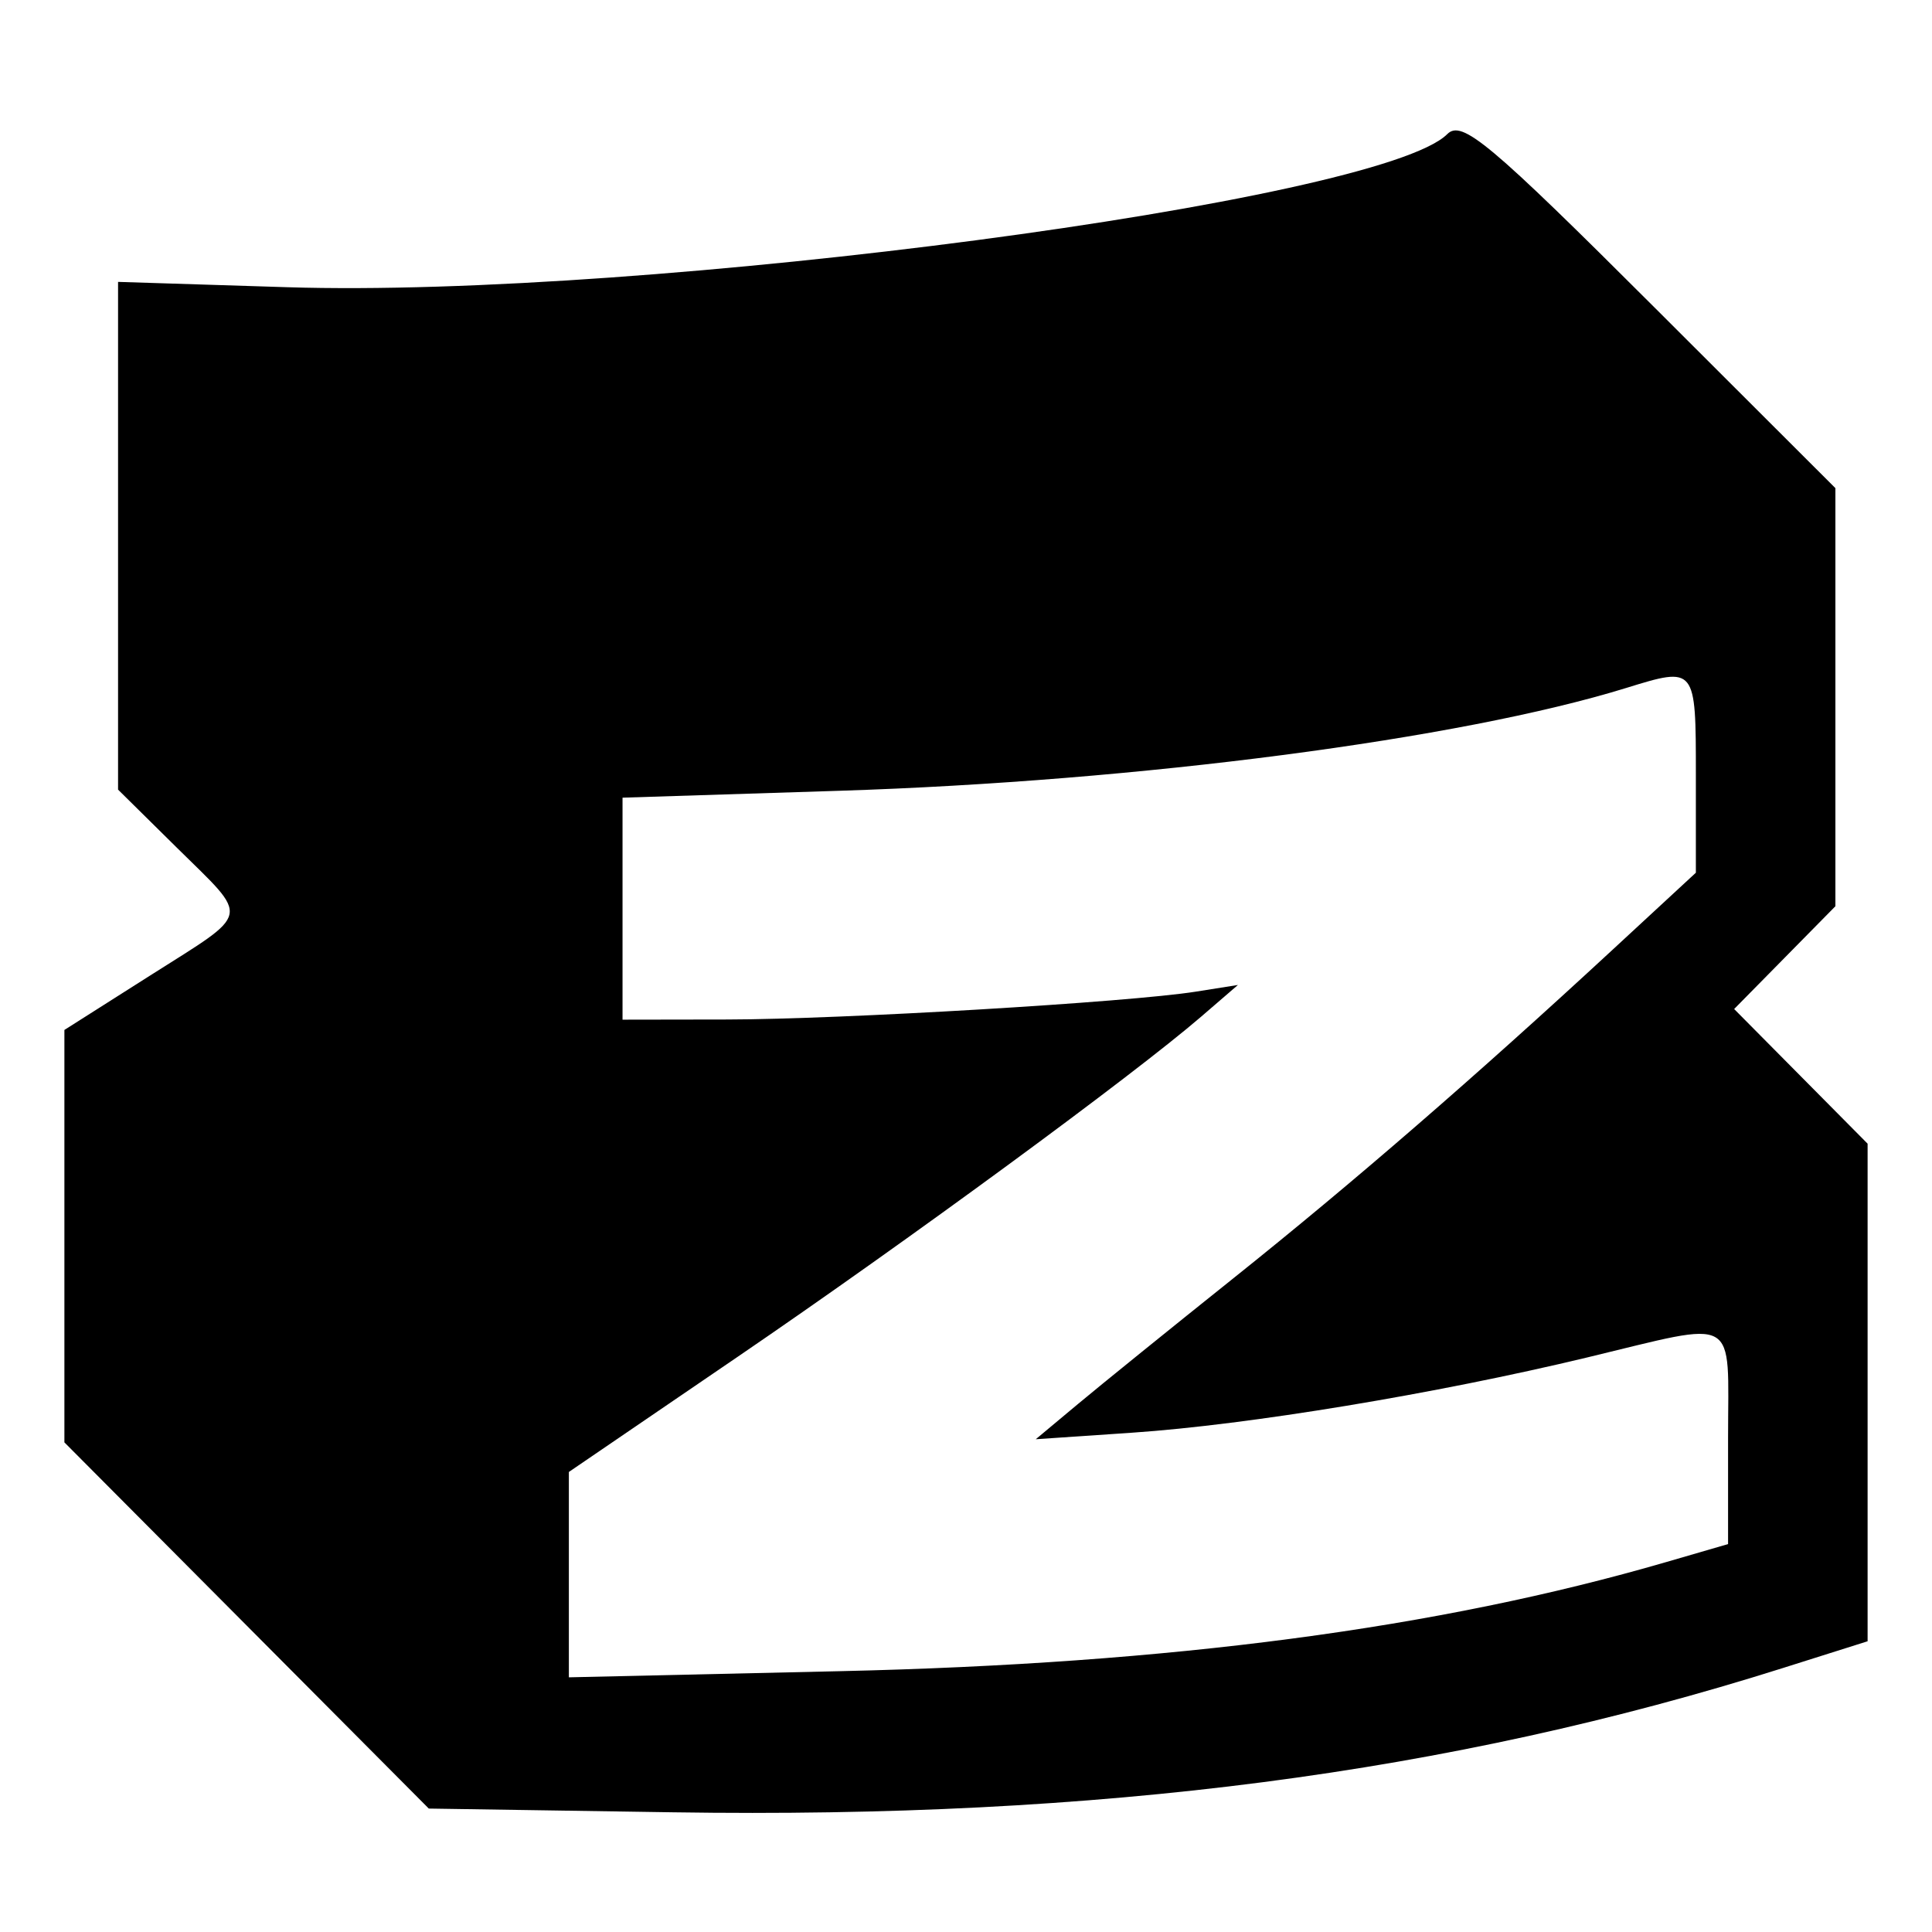 <svg id="svg" xmlns="http://www.w3.org/2000/svg" xmlns:xlink="http://www.w3.org/1999/xlink" width="400" height="400" viewBox="0, 0, 400,400"><g id="svgg"><path id="path0" d="M299.642 27.766 C 285.658 41.749,133.698 61.803,59.444 59.464 L 24.444 58.361 24.444 110.923 L 24.444 163.485 36.667 175.556 C 51.828 190.528,52.247 188.534,31.111 201.953 L 13.333 213.240 13.333 255.934 L 13.333 298.628 51.056 336.536 L 88.778 374.444 139.389 375.218 C 227.801 376.570,299.993 367.187,369.072 345.365 L 386.667 339.807 386.667 288.296 L 386.667 236.786 372.852 222.847 L 359.037 208.908 369.518 198.267 L 380.000 187.625 380.000 144.344 L 380.000 101.062 342.754 63.864 C 308.317 29.472,302.667 24.741,299.642 27.766 M351.111 160.343 L 351.111 180.687 333.889 196.613 C 305.351 223.003,280.171 244.820,255.436 264.589 C 242.538 274.898,228.038 286.629,223.214 290.656 L 214.444 297.979 234.444 296.620 C 258.518 294.985,297.232 288.585,328.511 281.070 C 360.415 273.406,357.778 271.915,357.778 297.620 L 357.778 319.685 345.000 323.400 C 297.743 337.140,242.425 344.446,173.889 346.000 L 117.778 347.272 117.778 326.013 L 117.778 304.754 152.778 280.875 C 187.913 256.903,234.530 222.691,248.705 210.473 L 256.298 203.928 247.593 205.308 C 233.741 207.502,174.252 211.039,150.556 211.077 L 128.889 211.111 128.889 188.131 L 128.889 165.150 173.889 163.719 C 235.717 161.753,302.372 153.041,336.667 142.442 C 351.103 137.981,351.111 137.990,351.111 160.343 " stroke="none" fill="#000000" fill-rule="evenodd"></path></g></svg>